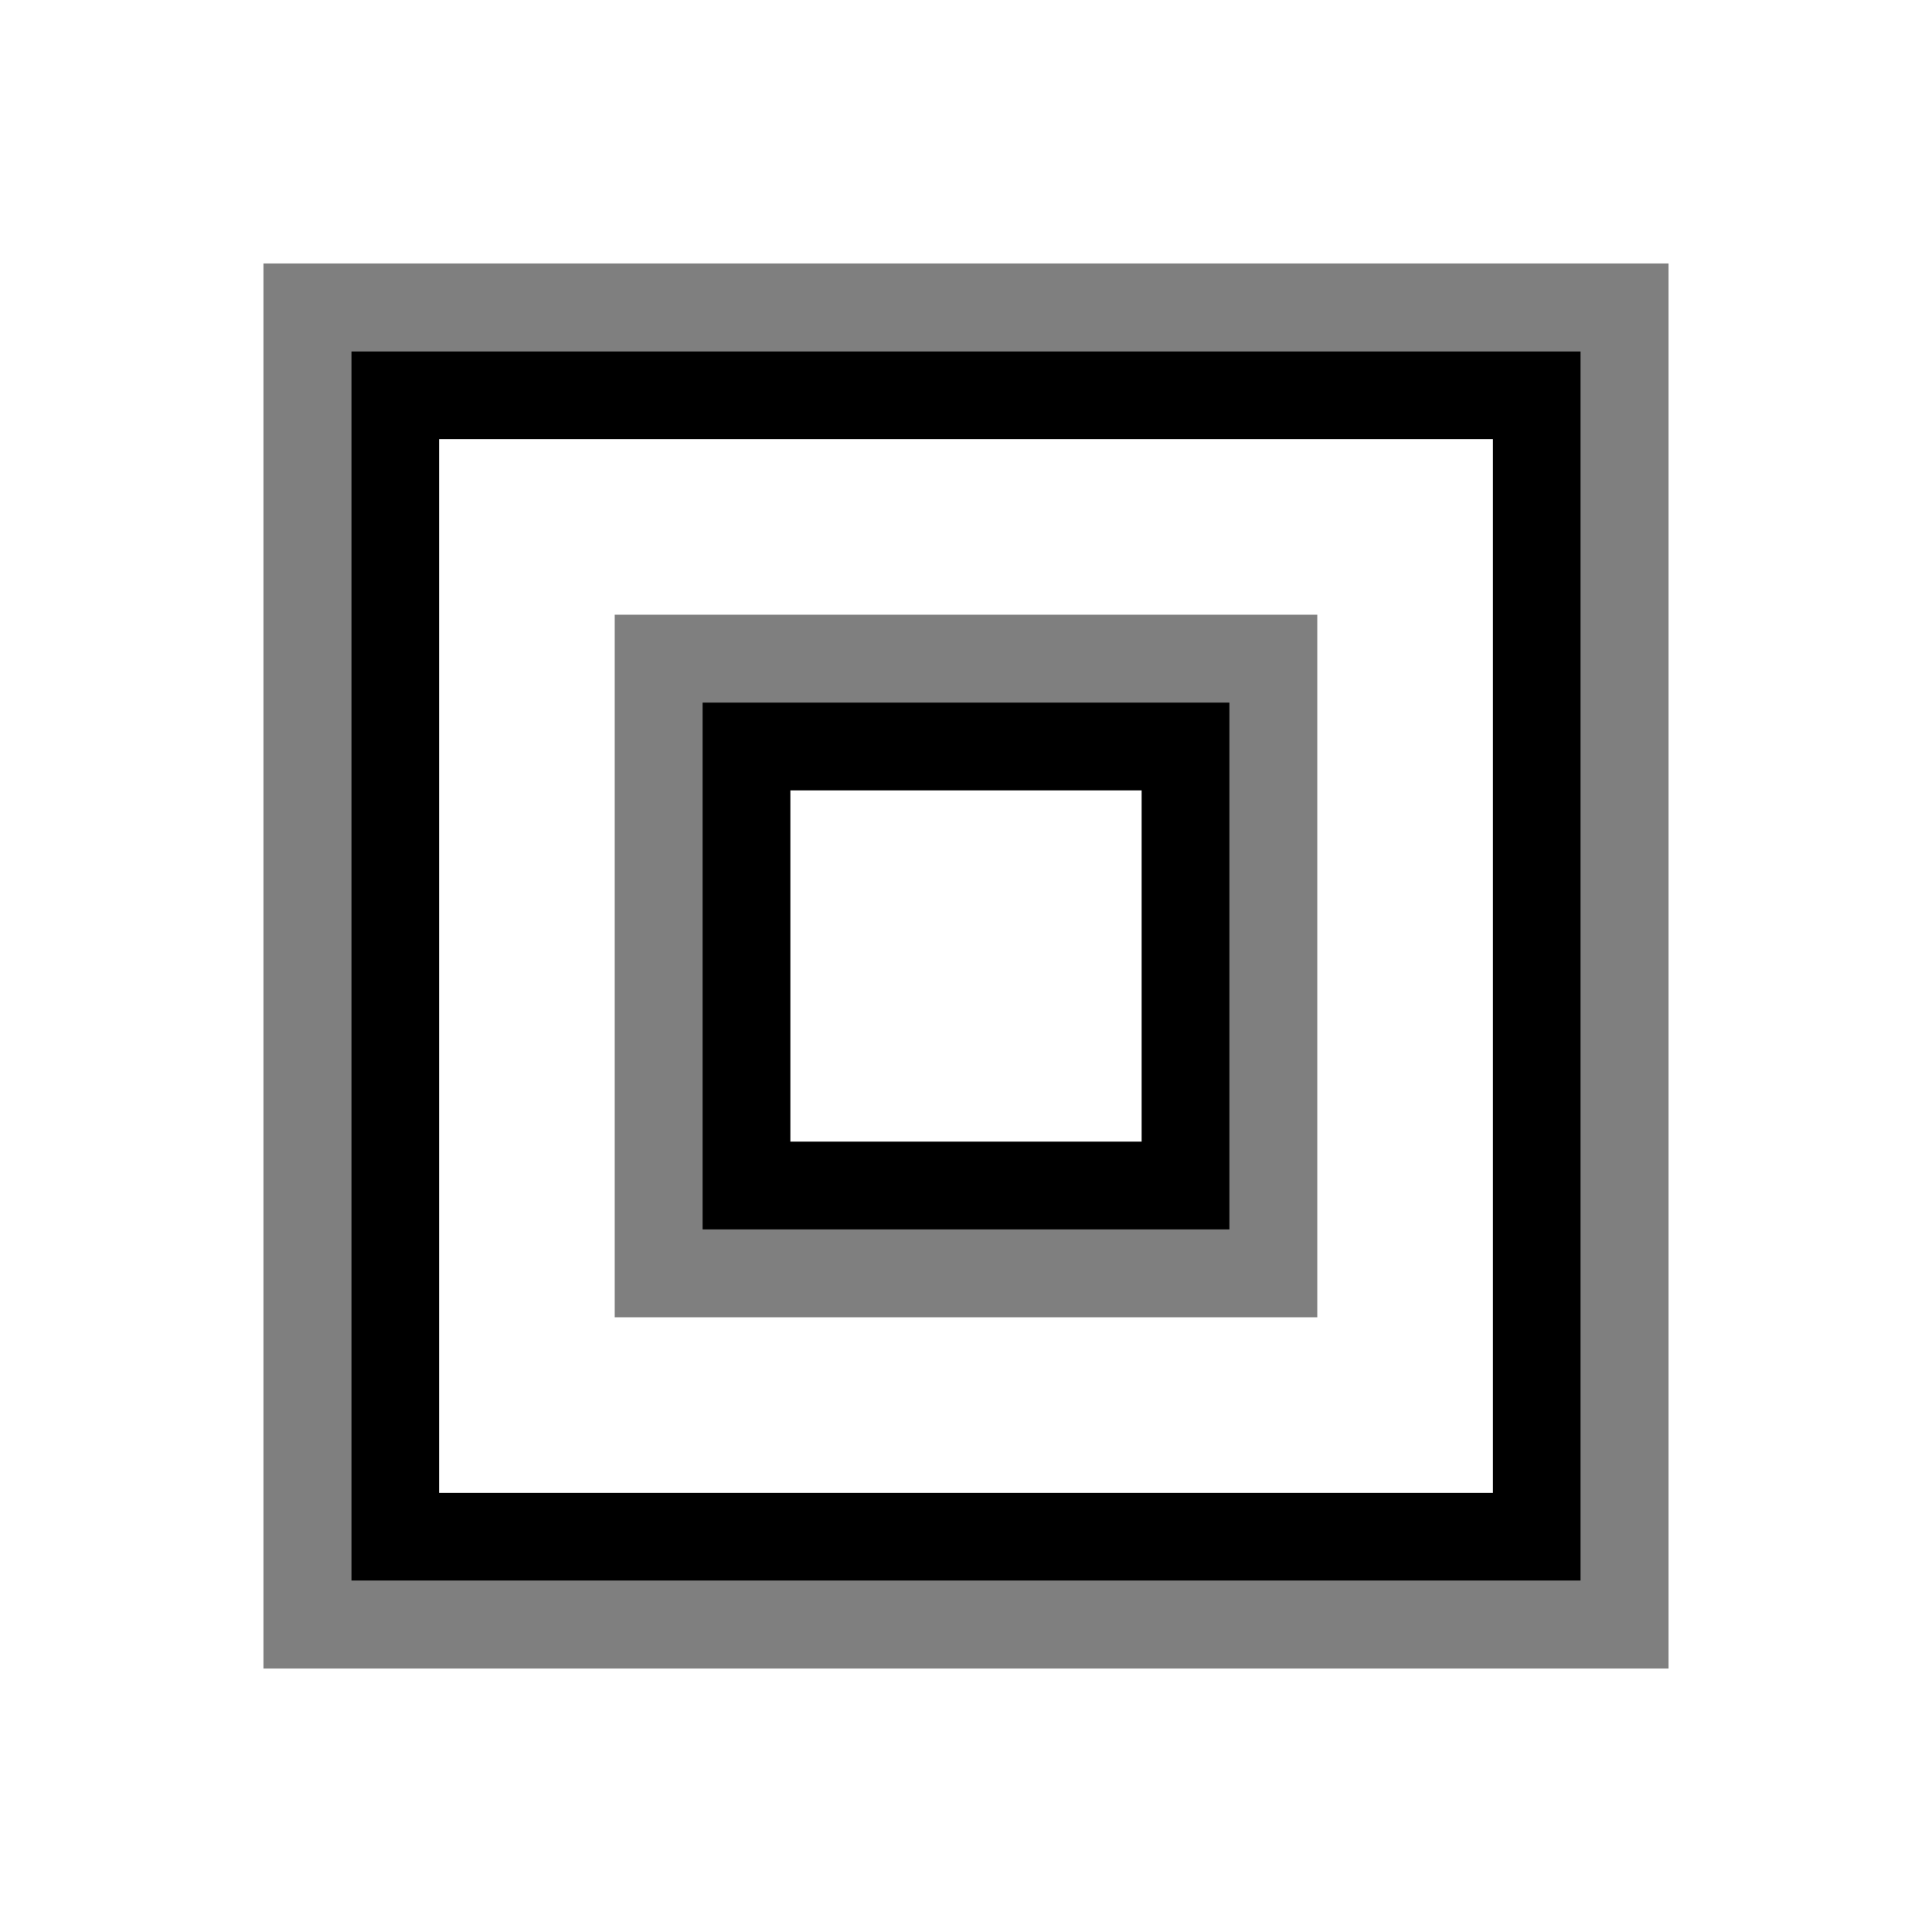 <svg viewBox="0 0 22 22" xmlns="http://www.w3.org/2000/svg">
 <defs>
  <style id="current-color-scheme" type="text/css">
   .ColorScheme-Text { color:#000000; } .ColorScheme-Highlight { color:#00b7eb; } .ColorScheme-NeutralText { color:#ff7800; } .ColorScheme-PositiveText { color:#33d17a; } .ColorScheme-NegativeText { color:#e01b24; }
  </style>
 </defs>
 <path class="ColorScheme-Text" d="m4 4v14h14v-14h-14zm1 1h12v12h-12v-12zm3 3v6h6v-6h-6zm1 1h4v4h-4v-4z" fill="currentColor"/>
 <path class="ColorScheme-Text" d="m3 3v16h16v-16h-16zm1 1h14v14h-14v-14zm3 3v8h8v-8h-8zm1 1h6v6h-6v-6z" fill="currentColor" fill-opacity=".5"/>
</svg>
